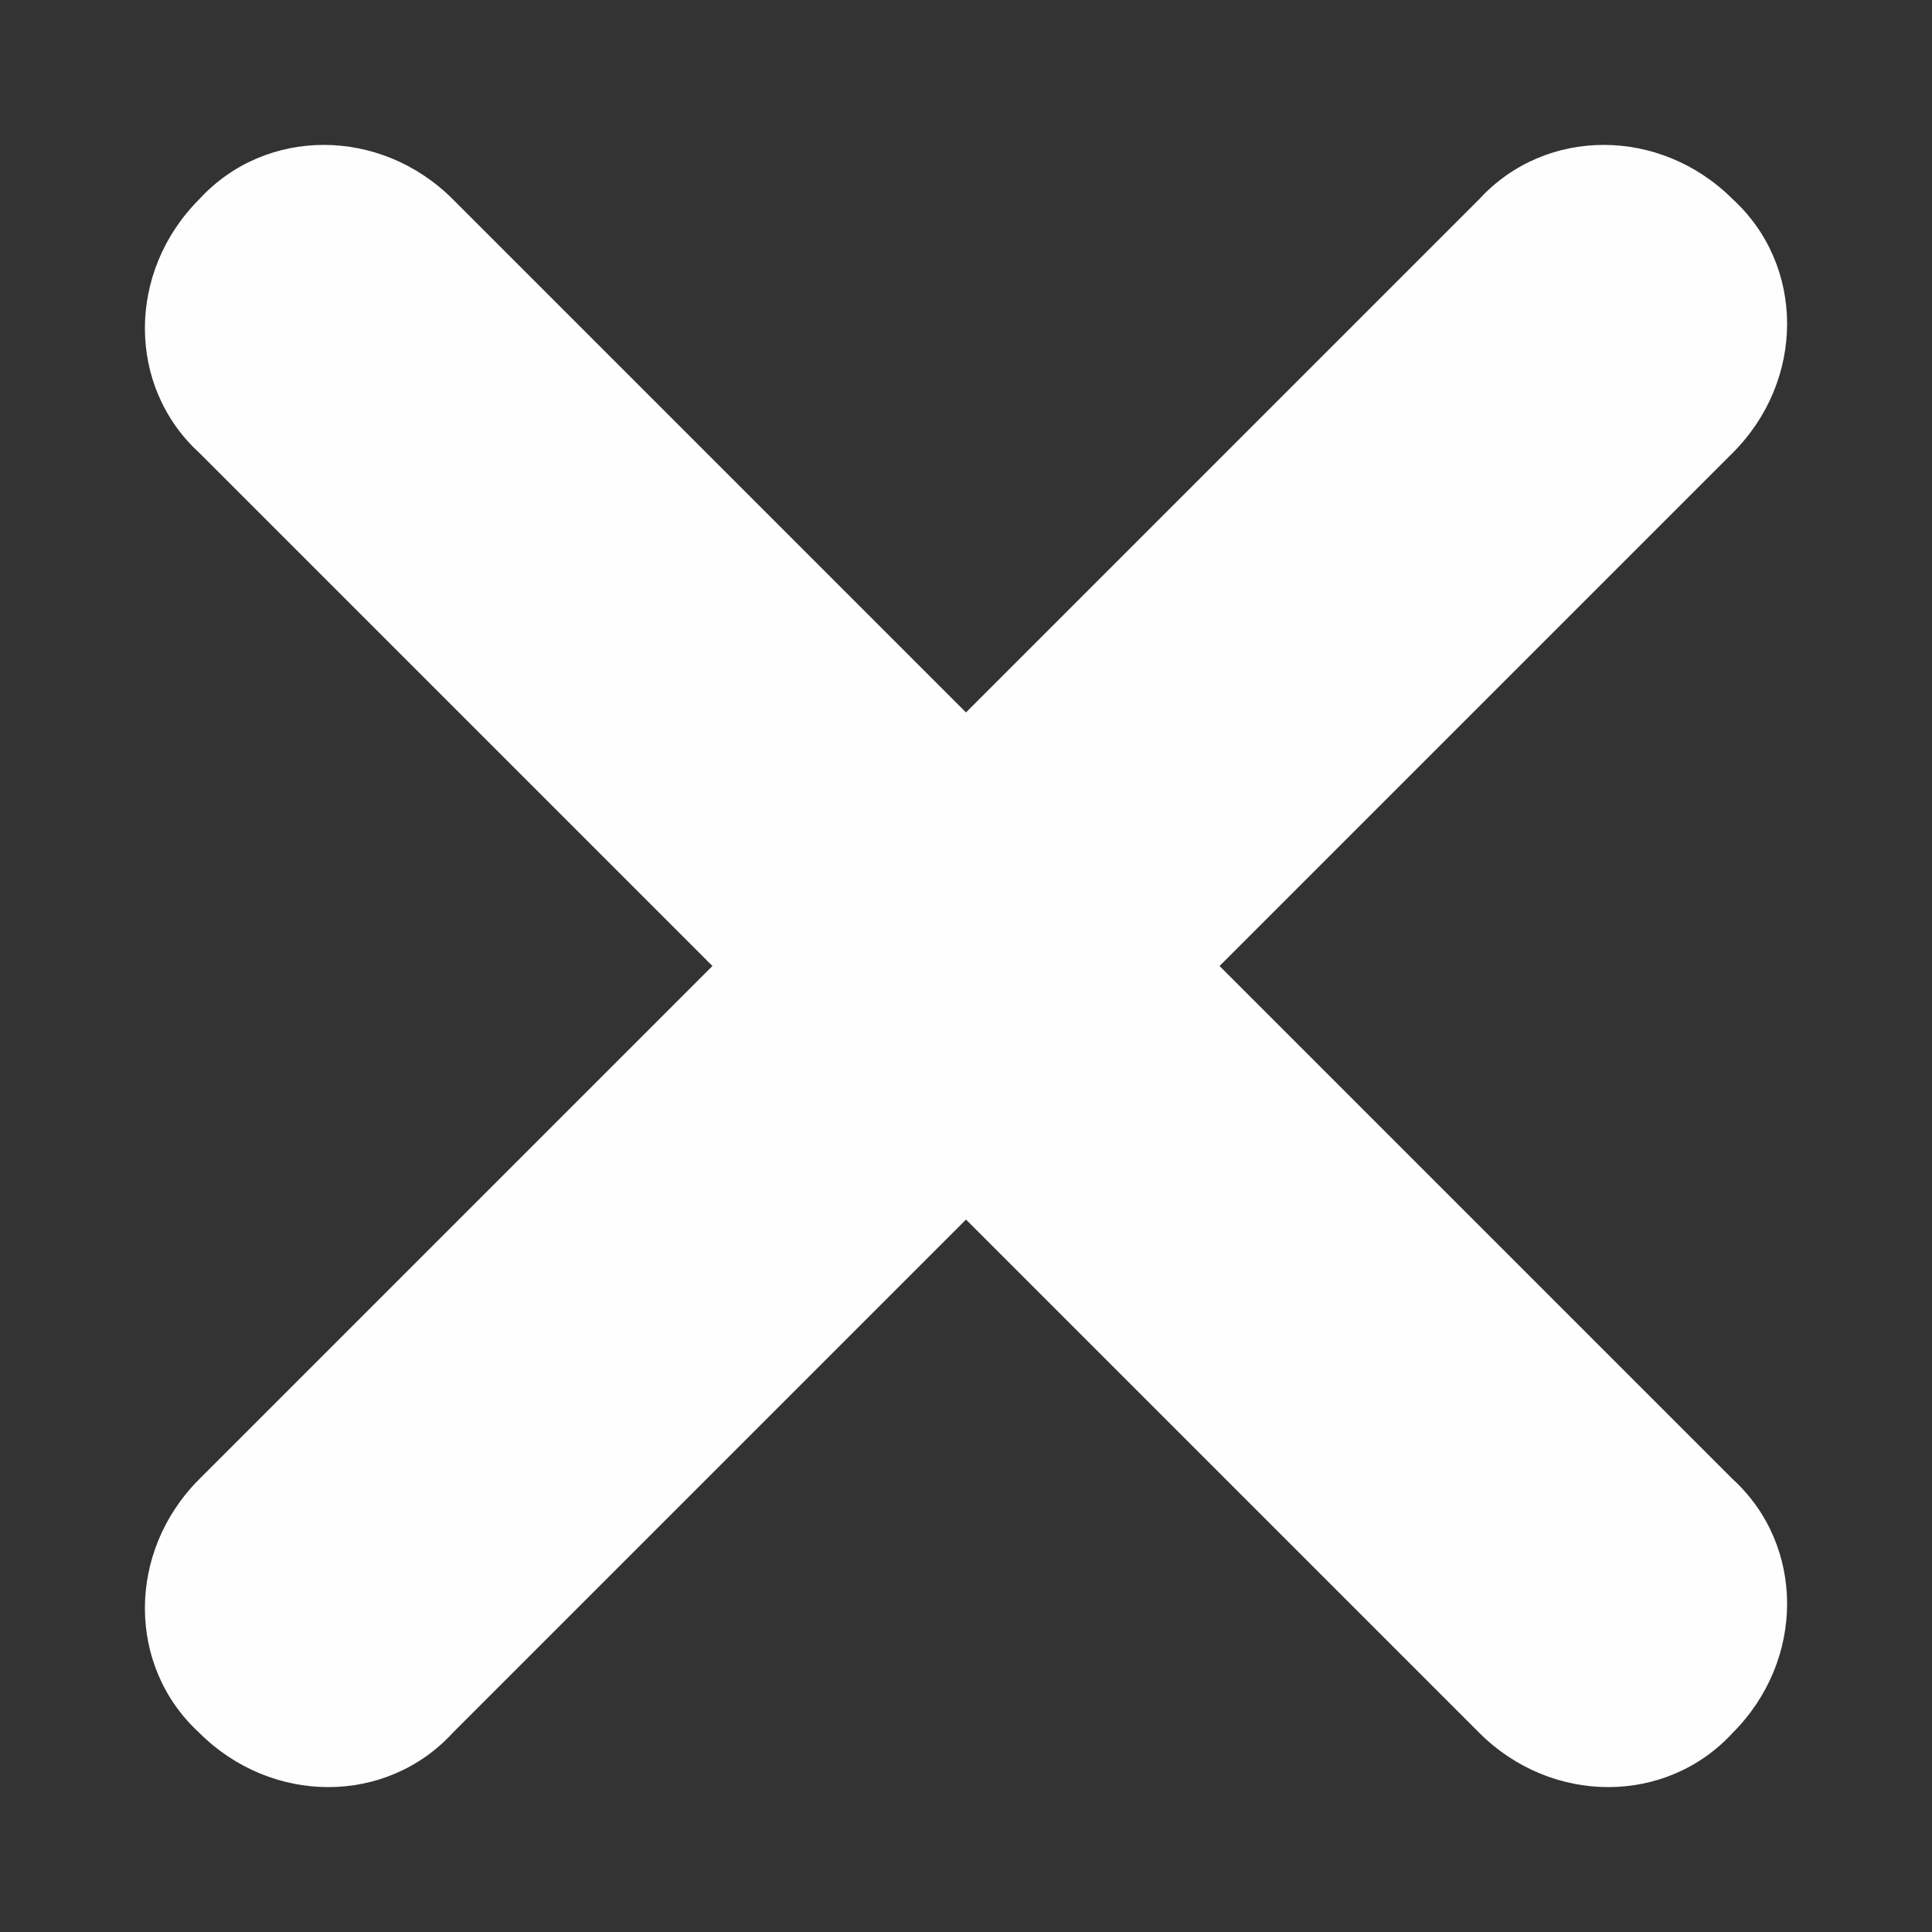 <?xml version="1.0" encoding="utf-8"?>
<!-- Generator: Adobe Illustrator 21.0.0, SVG Export Plug-In . SVG Version: 6.00 Build 0)  -->
<svg version="1.1" id="图层_1" xmlns="http://www.w3.org/2000/svg" xmlns:xlink="http://www.w3.org/1999/xlink" x="0px" y="0px"
	 viewBox="0 0 32 32" style="enable-background:new 0 0 32 32;" xml:space="preserve">
<rect x="0" y="0" width="32" height="32" fill="#333333" stroke="none"/>
<style type="text/css">
	.st0{fill:#FEFEFE;}
	.st1{fill:none;}
</style>
<path class="st0" d="M20.2,16l8.5-8.5c1.2-1.2,1.2-3.1,0-4.2v0c-1.2-1.2-3.1-1.2-4.2,0L16,11.8L7.5,3.3c-1.2-1.2-3.1-1.2-4.2,0v0
	c-1.2,1.2-1.2,3.1,0,4.2l8.5,8.5l-8.5,8.5c-1.2,1.2-1.2,3.1,0,4.2c1.2,1.2,3.1,1.2,4.2,0l8.5-8.5l8.5,8.5c1.2,1.2,3.1,1.2,4.2,0
	c1.2-1.2,1.2-3.1,0-4.2L20.2,16z"/>
<rect class="st1" width="32" height="32"/>
</svg>
